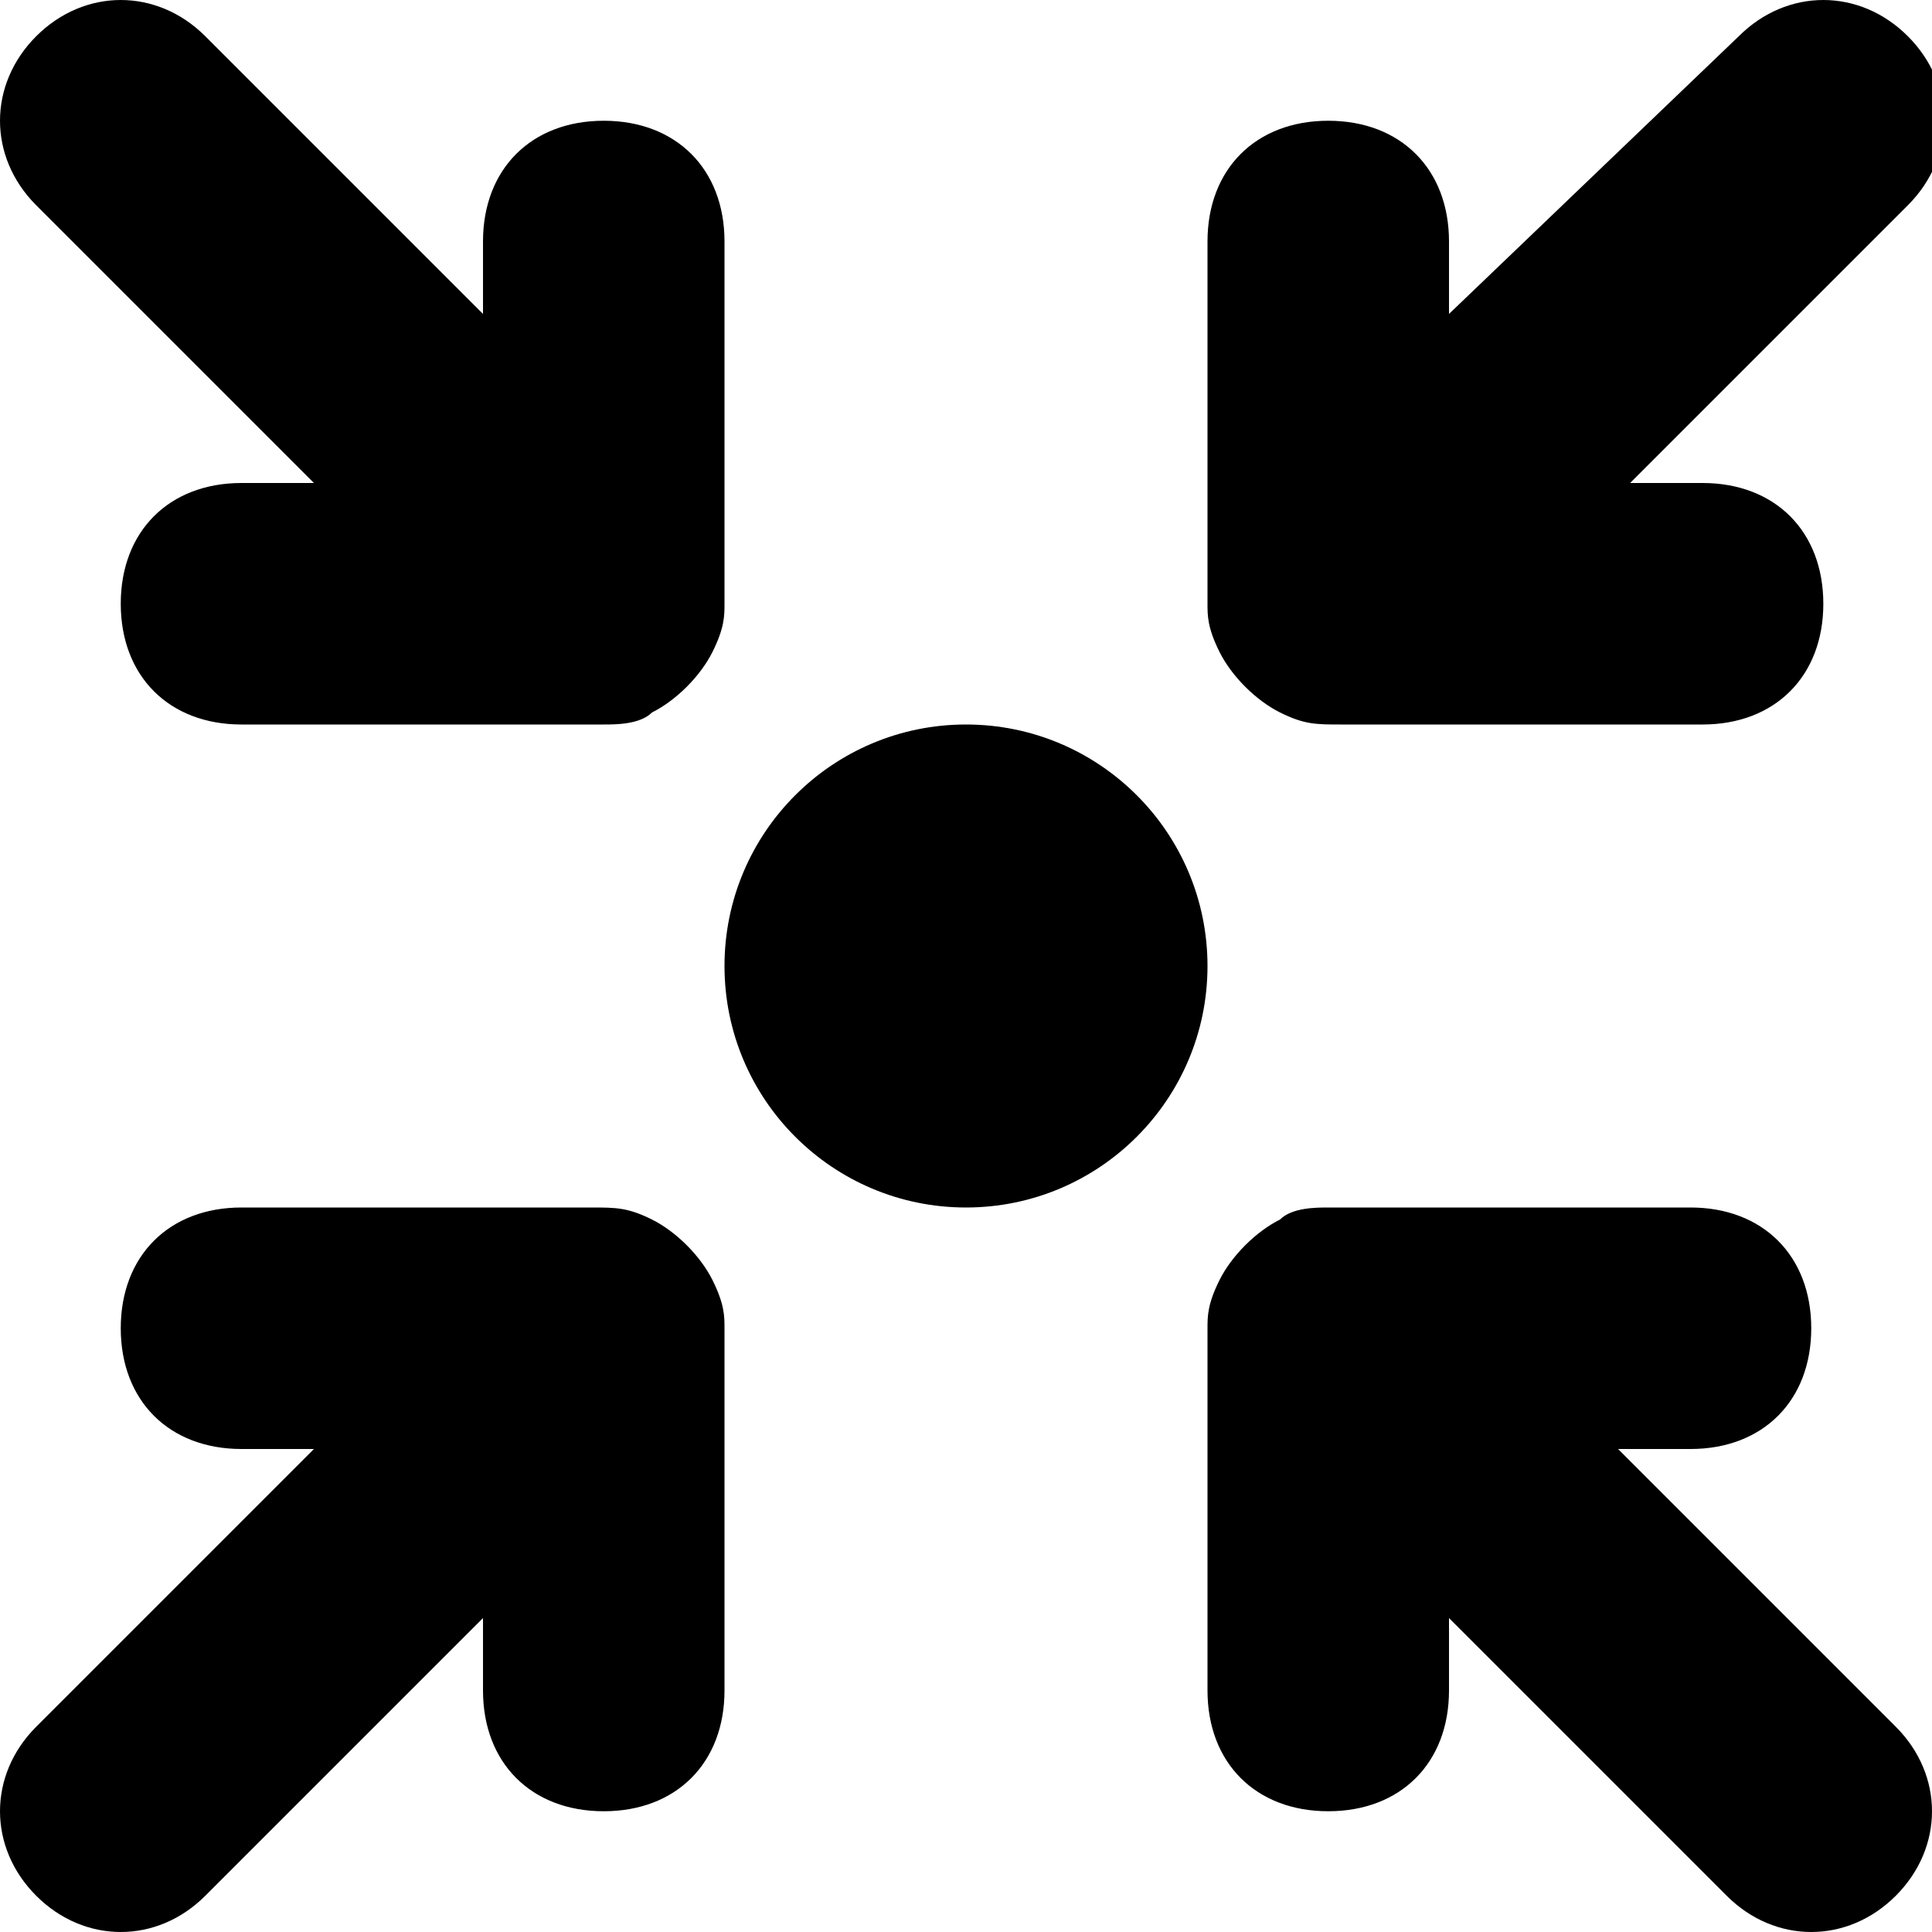 <?xml version="1.0" encoding="utf-8"?>
<!-- Generator: Adobe Illustrator 24.0.0, SVG Export Plug-In . SVG Version: 6.00 Build 0)  -->
<svg version="1.1" id="Layer_1" xmlns="http://www.w3.org/2000/svg" xmlns:xlink="http://www.w3.org/1999/xlink" x="0px" y="0px"
	 viewBox="0 0 16 16" style="enable-background:new 0 0 16 16;" xml:space="preserve">
<style type="text/css">
	.st0{fill-rule:evenodd;clip-rule:evenodd;}
</style>
<g>
	<circle class="st0" cx="8" cy="8" r="2"/>
	<path class="st0" d="M2.6,4H2C1.4,4,1,4.4,1,5s0.4,1,1,1h3c0.1,0,0.3,0,0.4-0.1c0.2-0.1,0.4-0.3,0.5-0.5C6,5.2,6,5.1,6,5V2
		c0-0.6-0.4-1-1-1S4,1.4,4,2v0.6L1.7,0.3c-0.4-0.4-1-0.4-1.4,0s-0.4,1,0,1.4L2.6,4z"/>
	<path class="st0" d="M10.1,5.4c0.1,0.2,0.3,0.4,0.5,0.5S10.9,6,11.1,6h3c0.6,0,1-0.4,1-1s-0.4-1-1-1h-0.6l2.3-2.3
		c0.4-0.4,0.4-1,0-1.4c-0.4-0.4-1-0.4-1.4,0L12,2.6V2c0-0.6-0.4-1-1-1s-1,0.4-1,1v3C10,5.1,10,5.2,10.1,5.4z"/>
	<path class="st0" d="M13.4,12H14c0.6,0,1-0.4,1-1s-0.4-1-1-1h-3c-0.1,0-0.3,0-0.4,0.1c-0.2,0.1-0.4,0.3-0.5,0.5
		C10,10.8,10,10.9,10,11v3c0,0.6,0.4,1,1,1s1-0.4,1-1v-0.6l2.3,2.3c0.4,0.4,1,0.4,1.4,0c0.4-0.4,0.4-1,0-1.4L13.4,12z"/>
	<path class="st0" d="M5.9,10.6c-0.1-0.2-0.3-0.4-0.5-0.5C5.2,10,5.1,10,4.9,10H2c-0.6,0-1,0.4-1,1s0.4,1,1,1h0.6l-2.3,2.3
		c-0.4,0.4-0.4,1,0,1.4c0.4,0.4,1,0.4,1.4,0L4,13.4V14c0,0.6,0.4,1,1,1s1-0.4,1-1v-3C6,10.9,6,10.8,5.9,10.6z"/>
</g>
</svg>
